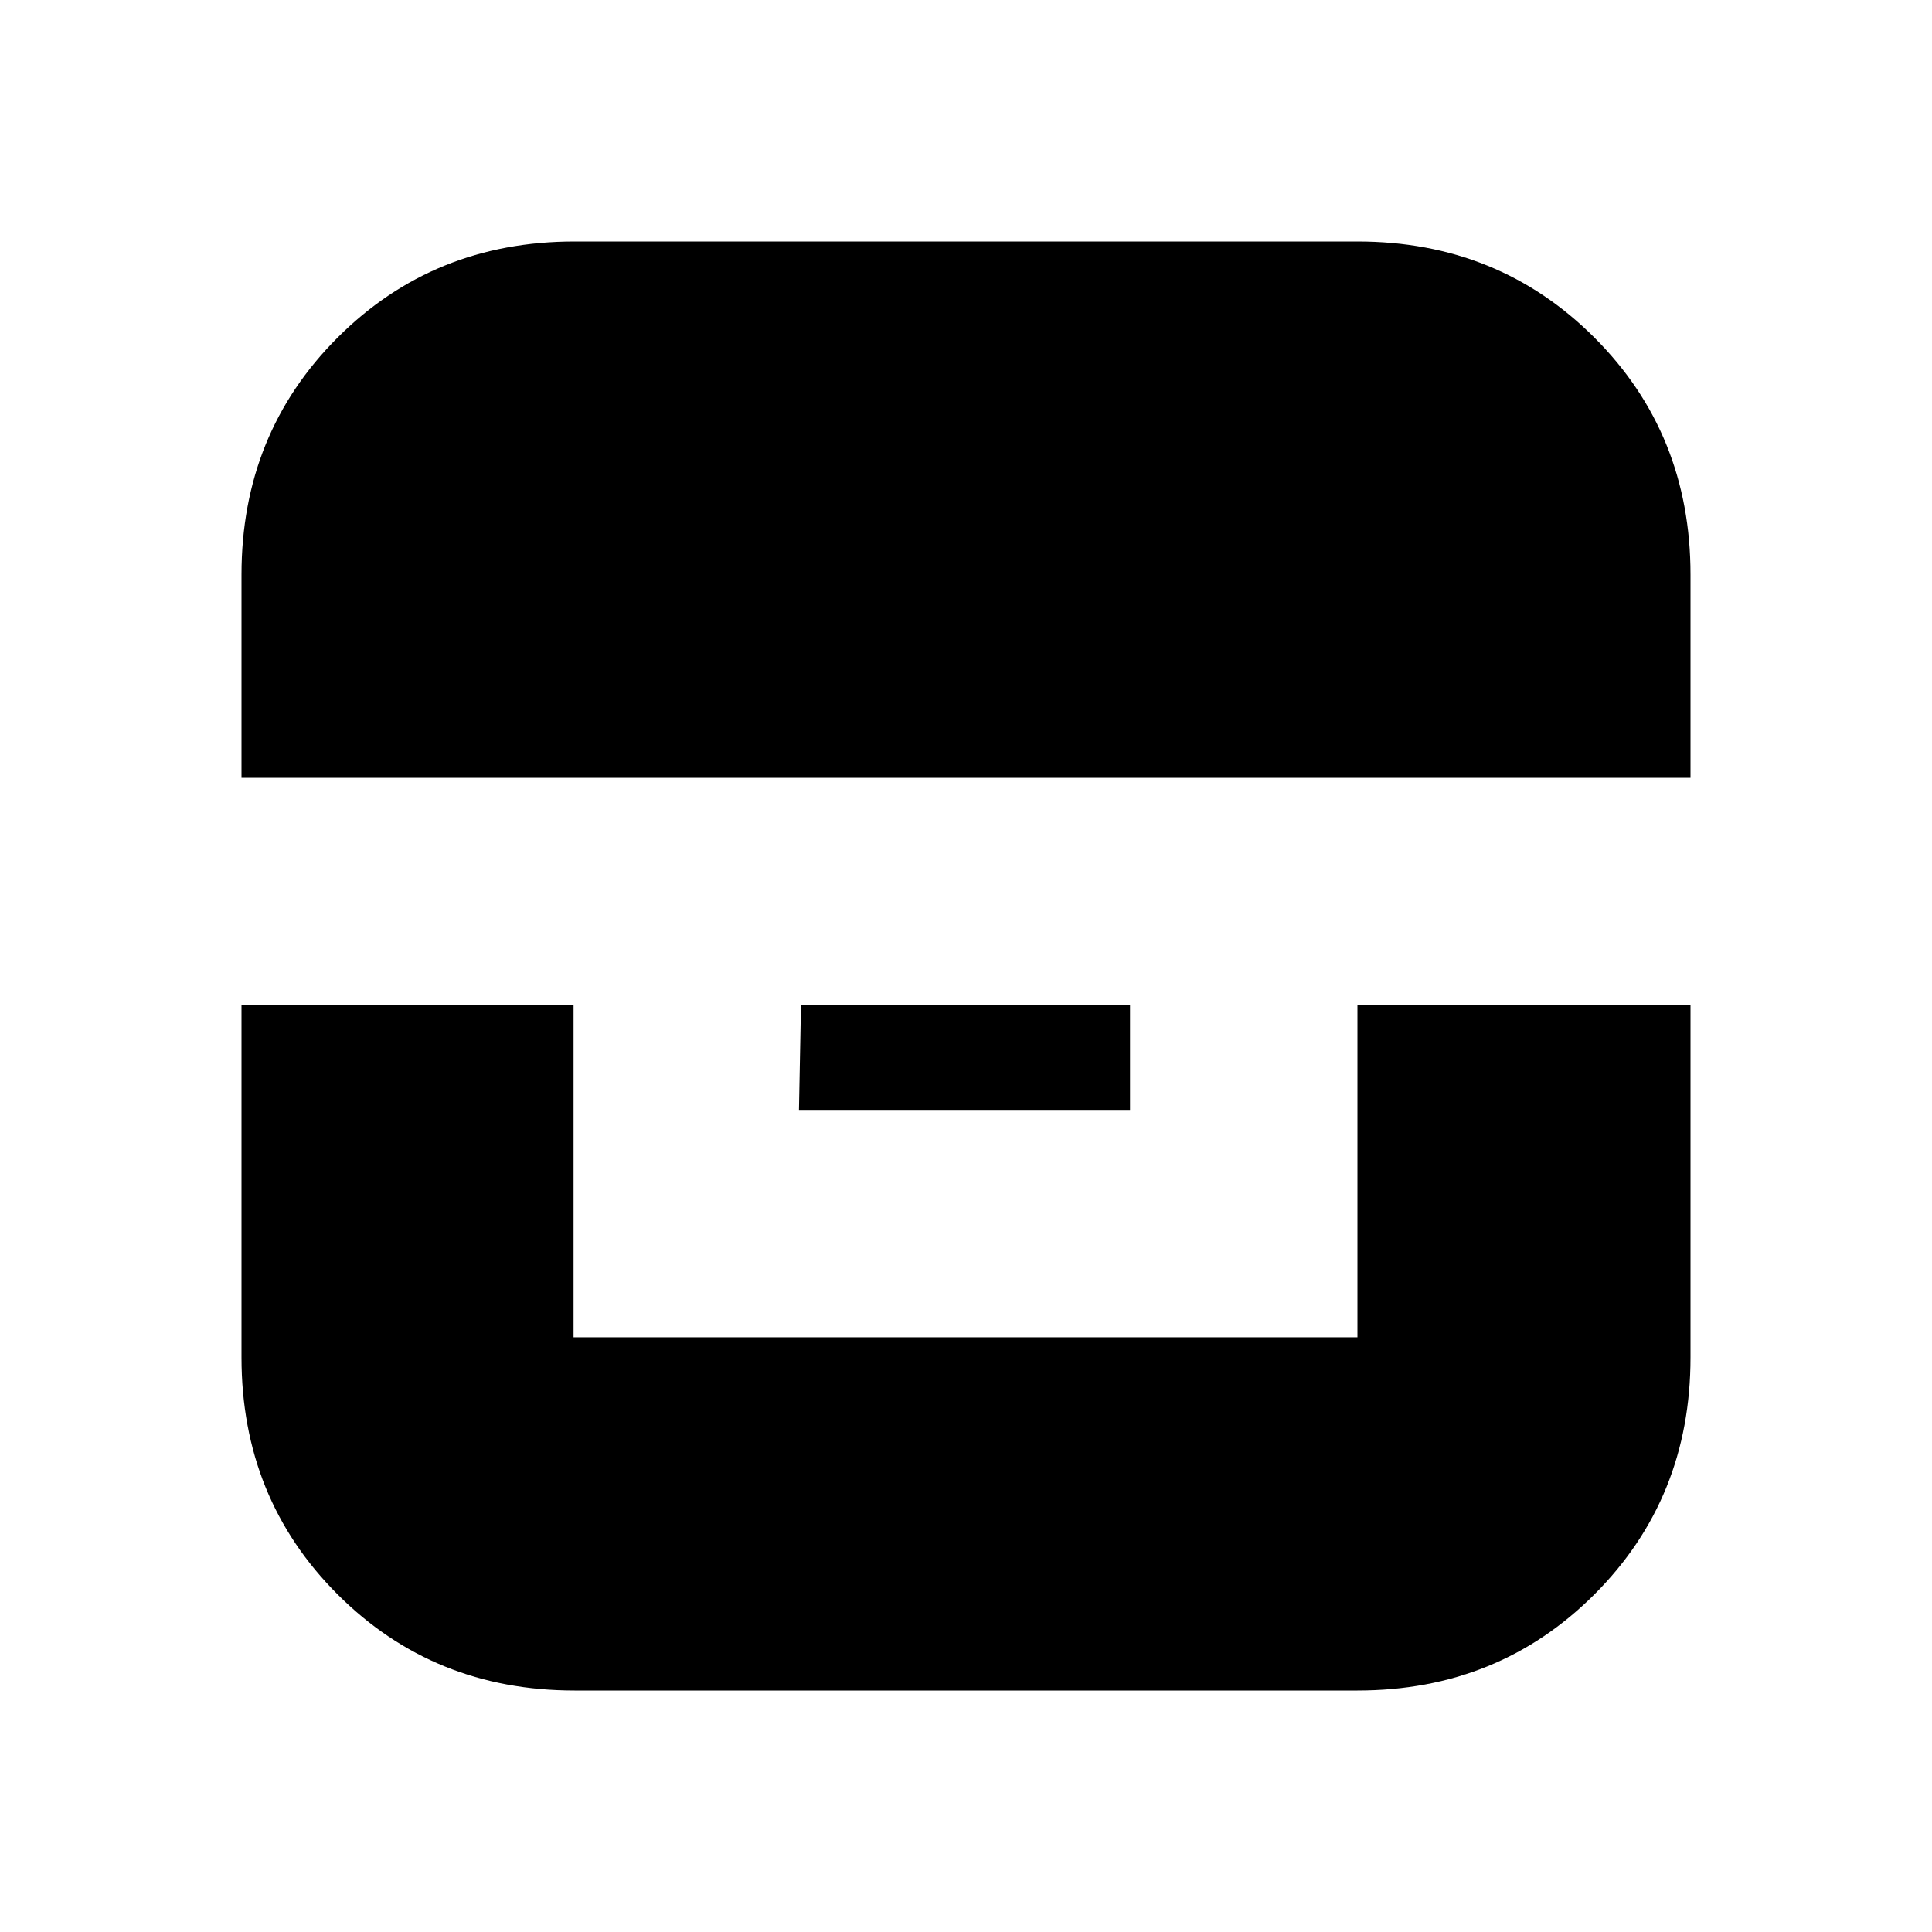 <svg xmlns="http://www.w3.org/2000/svg" height="20" viewBox="0 -960 960 960" width="20"><path d="M120-460.5v175q0 70 47.75 117.75T285.5-120h389q70 0 117.75-47.75T840-285.5v-175H674.5v165H285v-165H120Zm278 0-1 52h164.5v-52H398Zm-278-113h720v-101q0-70-47.75-117.75T674.5-840h-389q-70 0-117.75 47.75T120-674.5v101Z"/></svg>